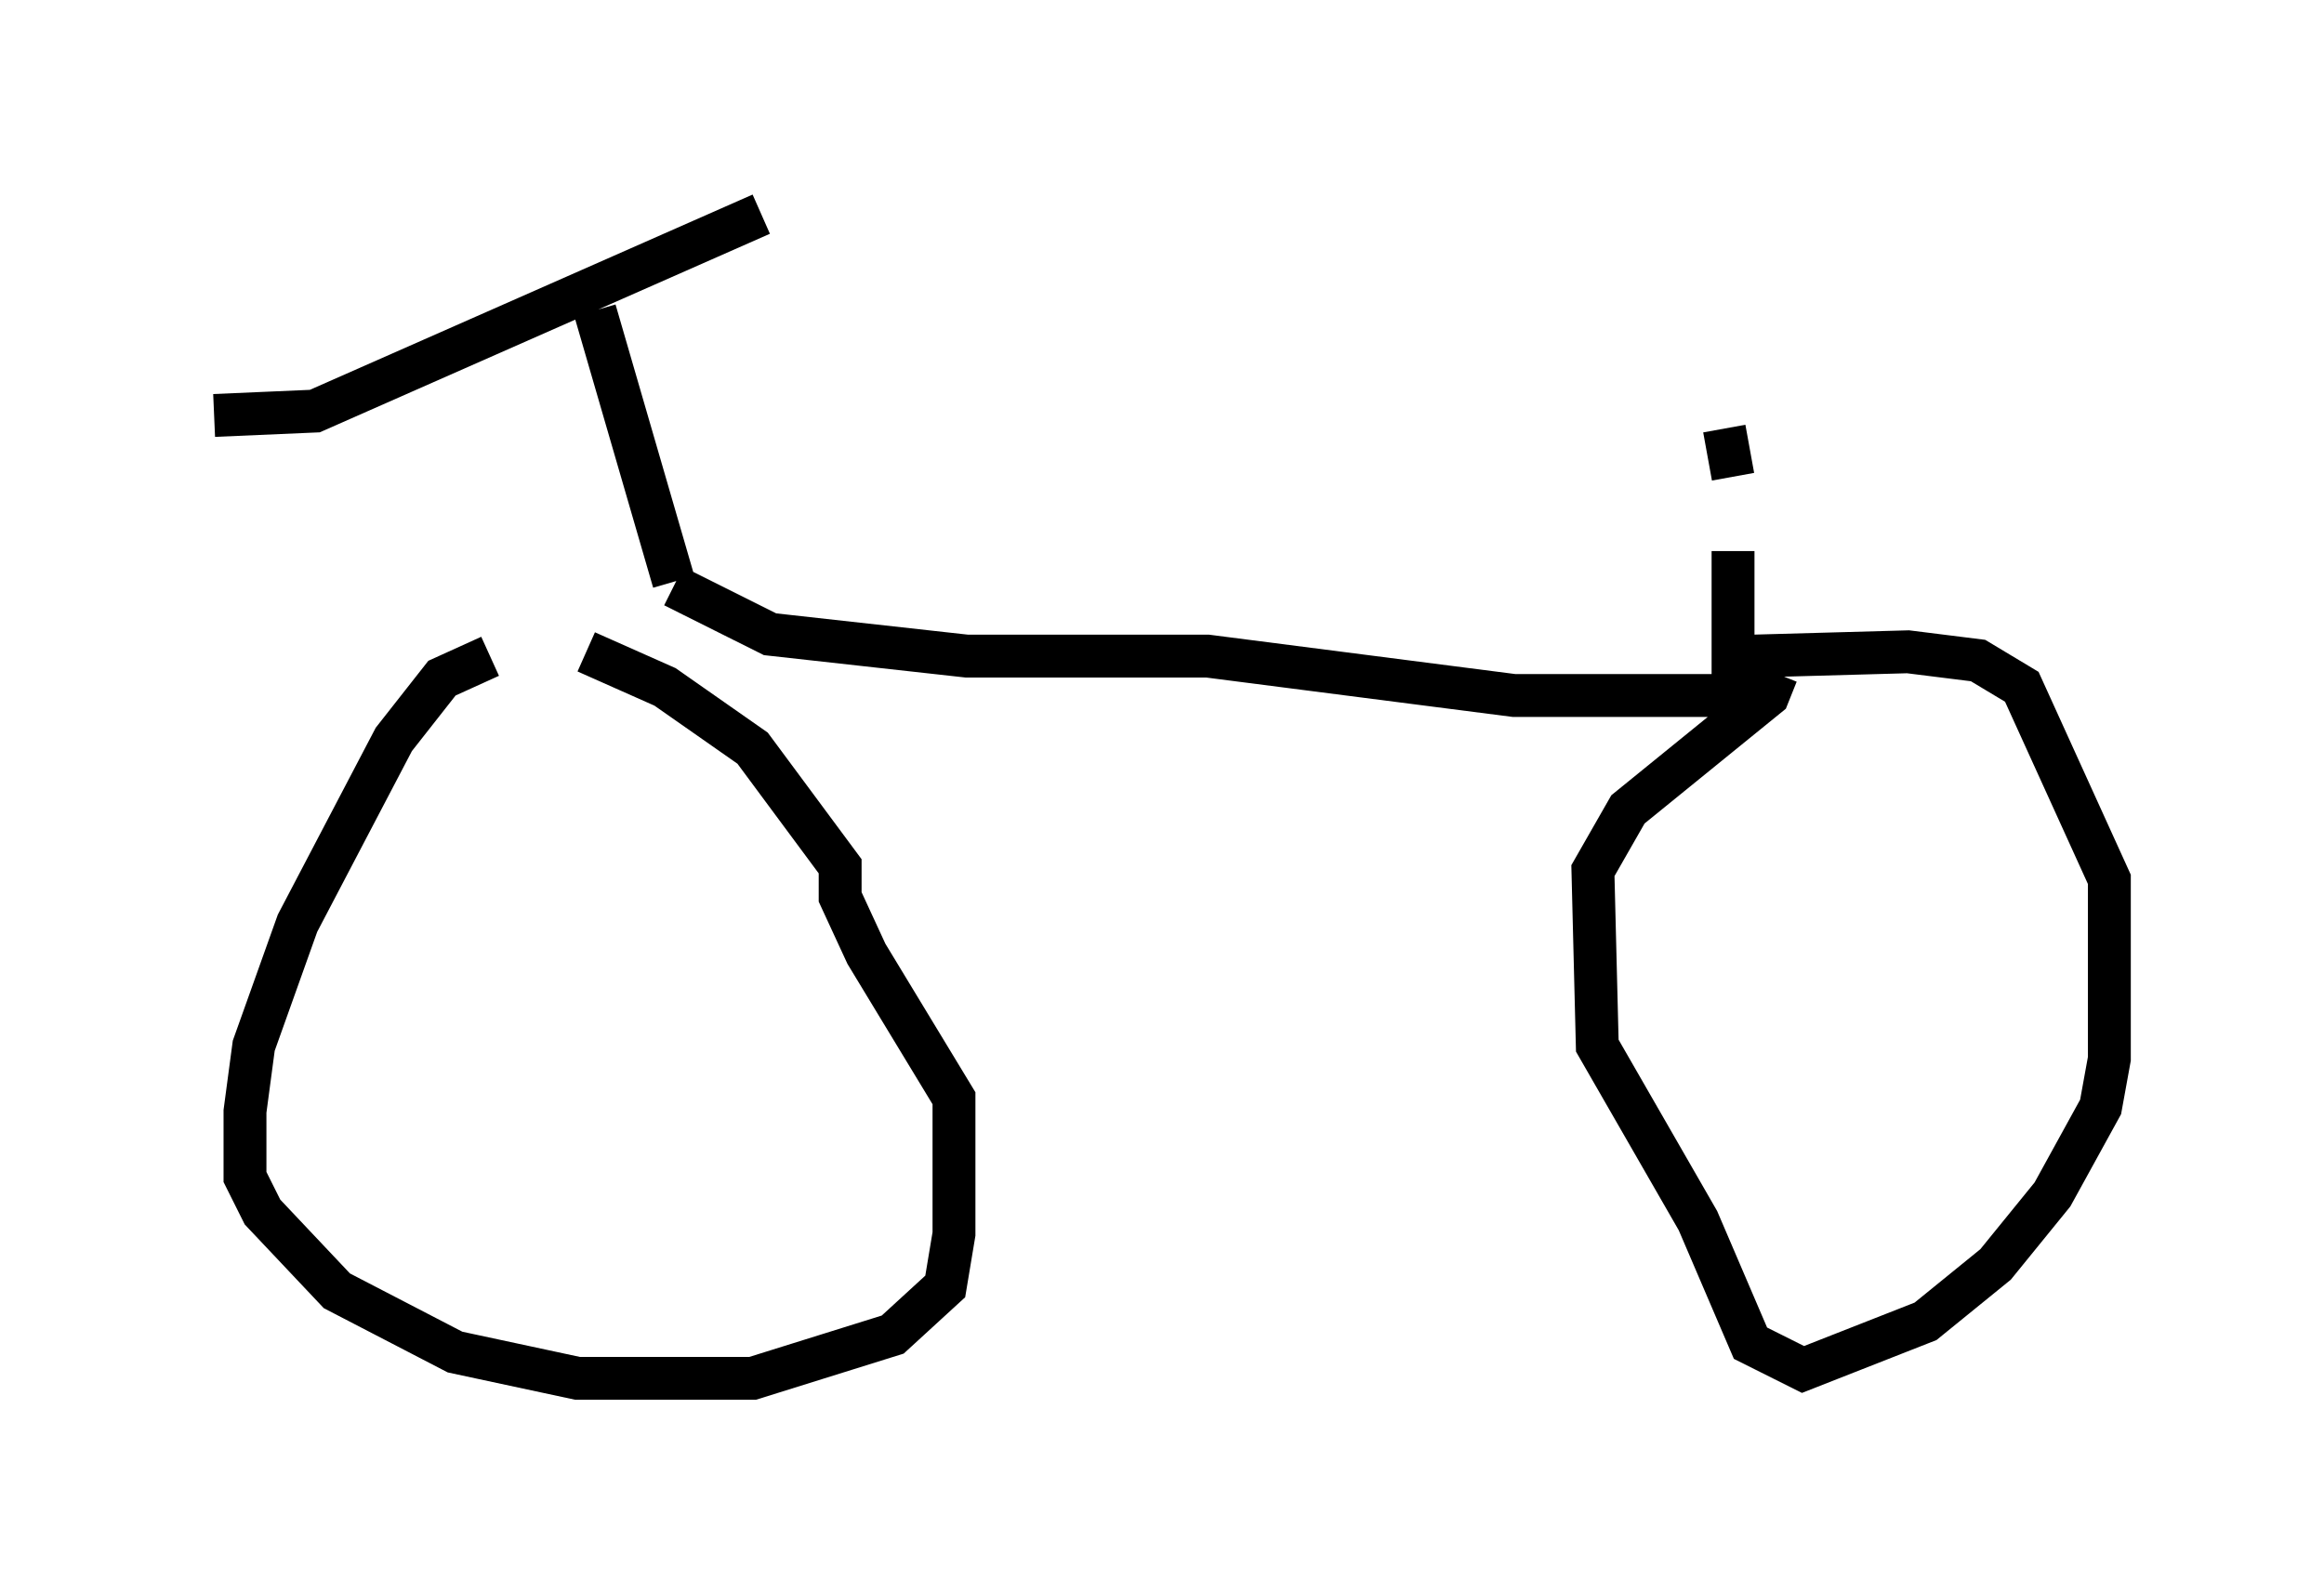 <?xml version="1.0" encoding="utf-8" ?>
<svg baseProfile="full" height="37.154" version="1.1" width="54.203" xmlns="http://www.w3.org/2000/svg" xmlns:ev="http://www.w3.org/2001/xml-events" xmlns:xlink="http://www.w3.org/1999/xlink"><defs /><rect fill="white" height="37.154" width="54.203" x="0" y="0" /><path d="M13.473, 15.208 m-2.042, 0.102 l-1.123, 0.51 -1.123, 1.429 l-2.246, 4.288 -1.021, 2.858 l-0.204, 1.531 0.0, 1.531 l0.408, 0.817 1.735, 1.838 l2.756, 1.429 2.858, 0.613 l4.083, 0.0 3.267, -1.021 l1.225, -1.123 0.204, -1.225 l0.0, -3.165 -2.042, -3.369 l-0.613, -1.327 0.0, -0.715 l-2.042, -2.756 -2.042, -1.429 l-1.838, -0.817 m27.767, 0.51 l-0.204, 0.51 -3.267, 2.654 l-0.817, 1.429 0.102, 4.083 l2.348, 4.083 1.225, 2.858 l1.225, 0.613 2.858, -1.123 l1.633, -1.327 1.327, -1.633 l1.123, -2.042 0.204, -1.123 l0.0, -4.185 -2.042, -4.492 l-1.021, -0.613 -1.633, -0.204 l-3.675, 0.102 m-35.832, -5.615 l2.348, -0.102 10.413, -4.594 m-3.879, 2.246 l1.838, 6.329 m0.0, 0.102 l2.246, 1.123 4.594, 0.51 l5.615, 0.0 7.146, 0.919 l5.513, 0.0 m-0.408, 0.204 l0.0, -3.573 m0.0, -1.735 l-0.204, -1.123 " fill="none" stroke="black" stroke-width="1" /></svg>